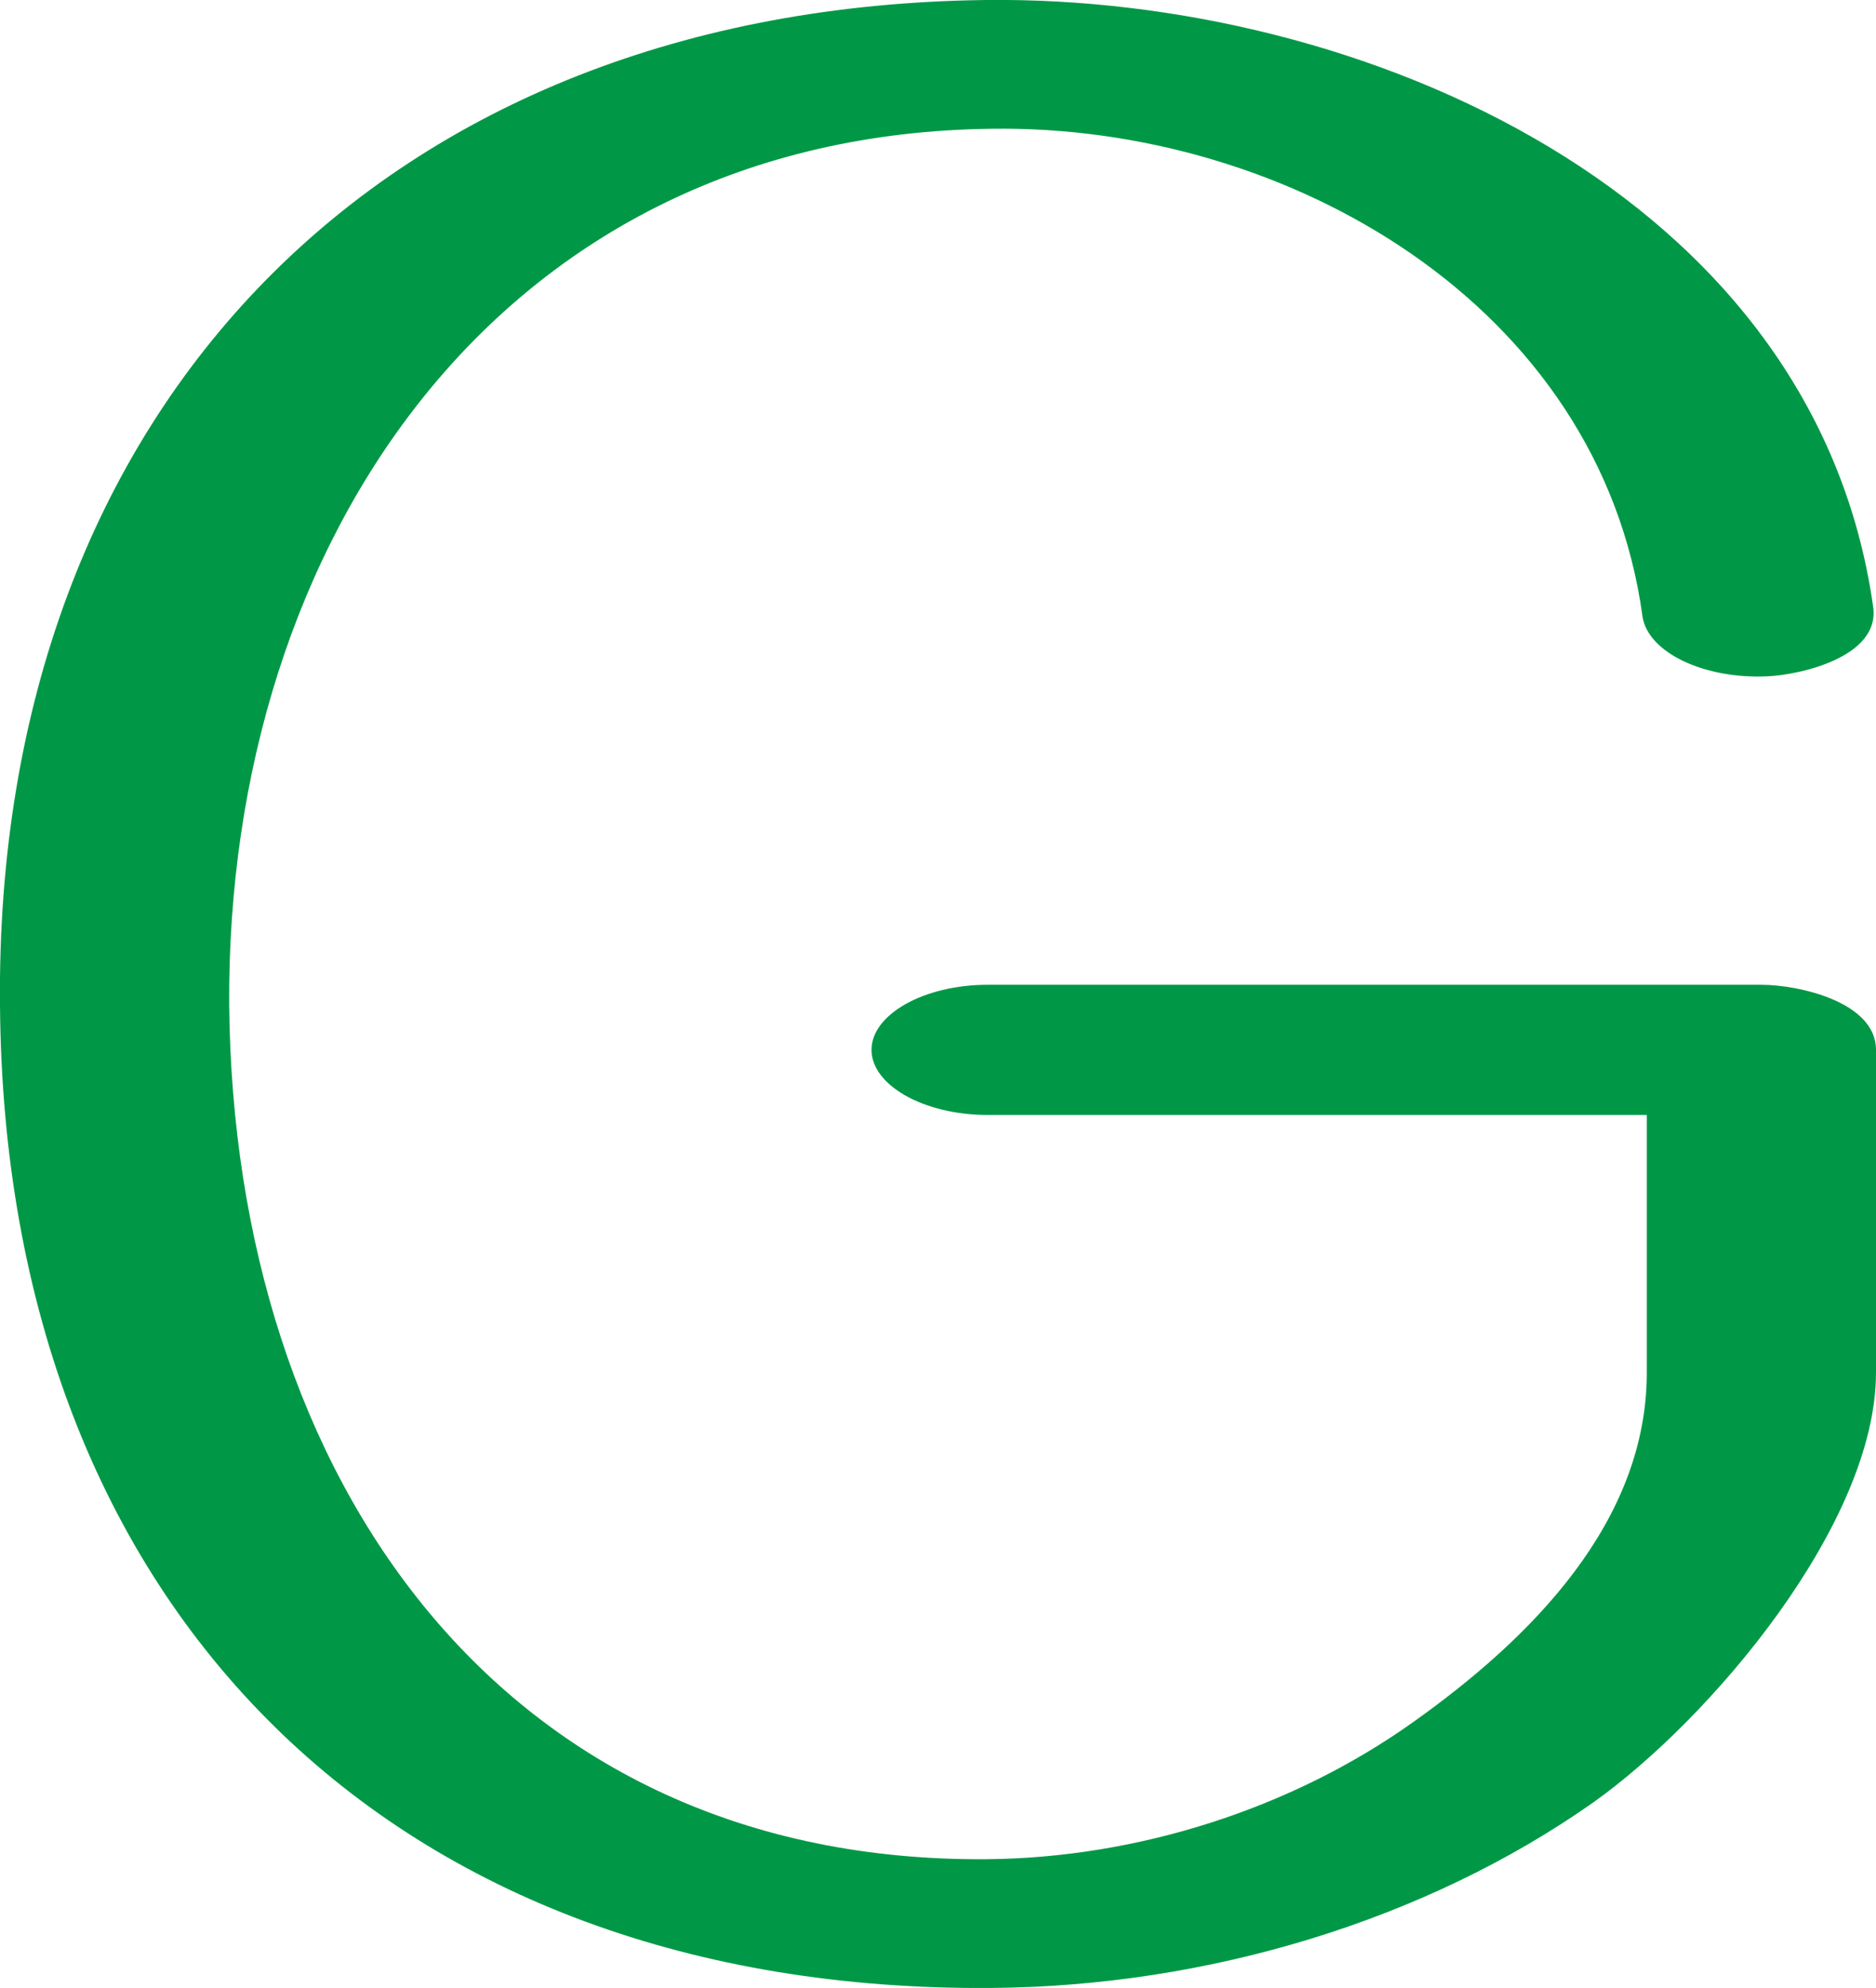 <?xml version="1.0" encoding="UTF-8"?>
<!DOCTYPE svg PUBLIC "-//W3C//DTD SVG 1.1//EN" "http://www.w3.org/Graphics/SVG/1.1/DTD/svg11.dtd">
<!-- Creator: CorelDRAW X8 -->
<svg xmlns="http://www.w3.org/2000/svg" xml:space="preserve" width="1326px" height="1405px" version="1.1" style="shape-rendering:geometricPrecision; text-rendering:geometricPrecision; image-rendering:optimizeQuality; fill-rule:evenodd; clip-rule:evenodd"
viewBox="0 0 1326 1405"
 xmlns:xlink="http://www.w3.org/1999/xlink">
 <defs>
  <style type="text/css">
   <![CDATA[
    .fil0 {fill:#009846;fill-rule:nonzero}
   ]]>
  </style>
 </defs>
 <g id="Layer_x0020_1">
  <path class="fil0" d="M1324 429c5,35 -51,48 -75,49 -45,2 -84,-17 -88,-42 -30,-221 -252,-348 -460,-345 -347,4 -541,291 -539,619 3,335 193,607 536,604 105,-1 214,-35 301,-97 83,-59 165,-141 165,-247l0 -182 -466 0c-45,0 -82,-21 -82,-46 0,-25 37,-46 82,-46l547 0c26,0 81,12 81,46l0 228c0,107 -117,245 -200,304 -118,83 -272,130 -426,131 -420,3 -697,-265 -700,-695 -4,-424 273,-705 697,-710 266,-3 586,137 627,429z"/>
 </g>
</svg>
